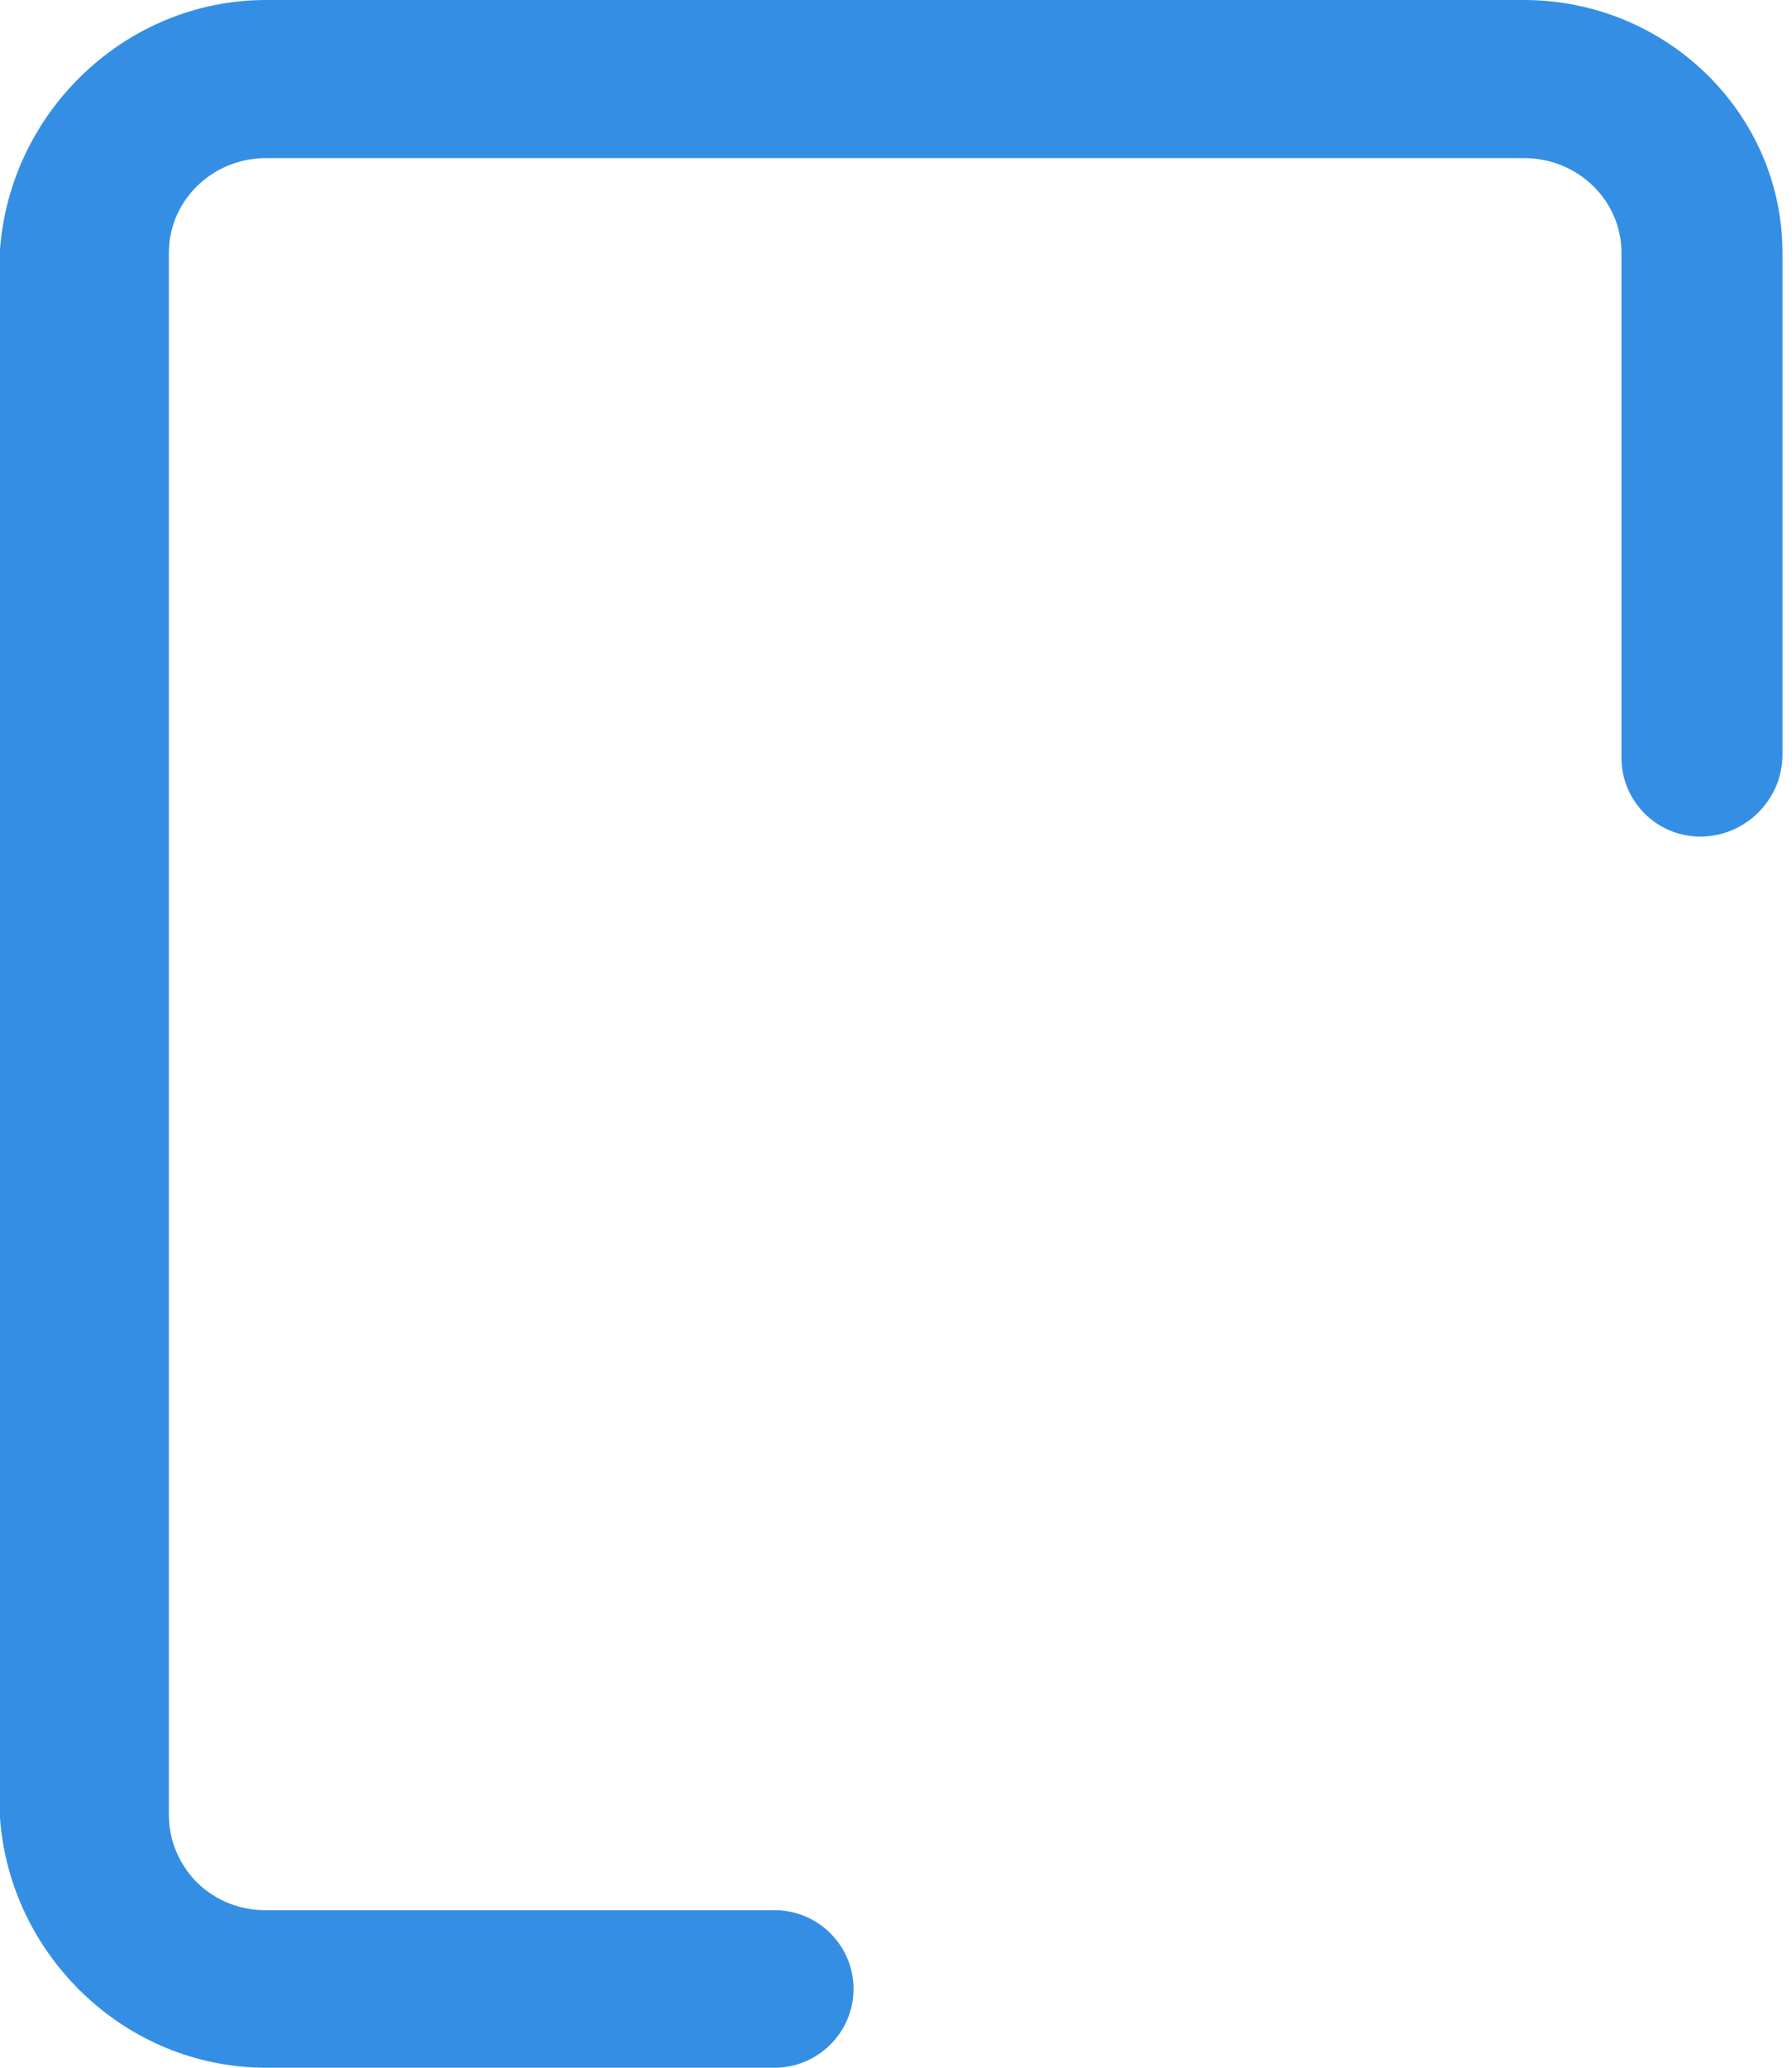 ﻿<?xml version="1.0" encoding="utf-8"?>
<svg version="1.1" xmlns:xlink="http://www.w3.org/1999/xlink" width="13px" height="15px" xmlns="http://www.w3.org/2000/svg">
  <g transform="matrix(1 0 0 1 -155 -4 )">
    <path d="M 12.931 1.835  C 12.931 0.824  12.09 0  11.054 0  L 1.93 0  C 0.91 0  0.072 0.813  0 1.812  L 0 13.188  C 0.072 14.187  0.91 15  1.93 15  L 5.619 15  C 5.935 15  6.192 14.743  6.192 14.428  C 6.192 14.114  5.935 13.857  5.619 13.857  L 1.922 13.857  C 1.739 13.857  1.564 13.787  1.432 13.659  C 1.299 13.526  1.225 13.351  1.225 13.165  L 1.225 1.835  C 1.225 1.454  1.541 1.147  1.93 1.147  L 11.057 1.147  C 11.447 1.147  11.763 1.454  11.763 1.835  L 11.763 5.498  C 11.763 5.813  12.02 6.069  12.335 6.069  C 12.662 6.069  12.931 5.801  12.931 5.474  L 12.931 1.835  Z " fill-rule="nonzero" fill="#348fe4" stroke="none" transform="matrix(1 0 0 1 155 4 )" />
  </g>
</svg>